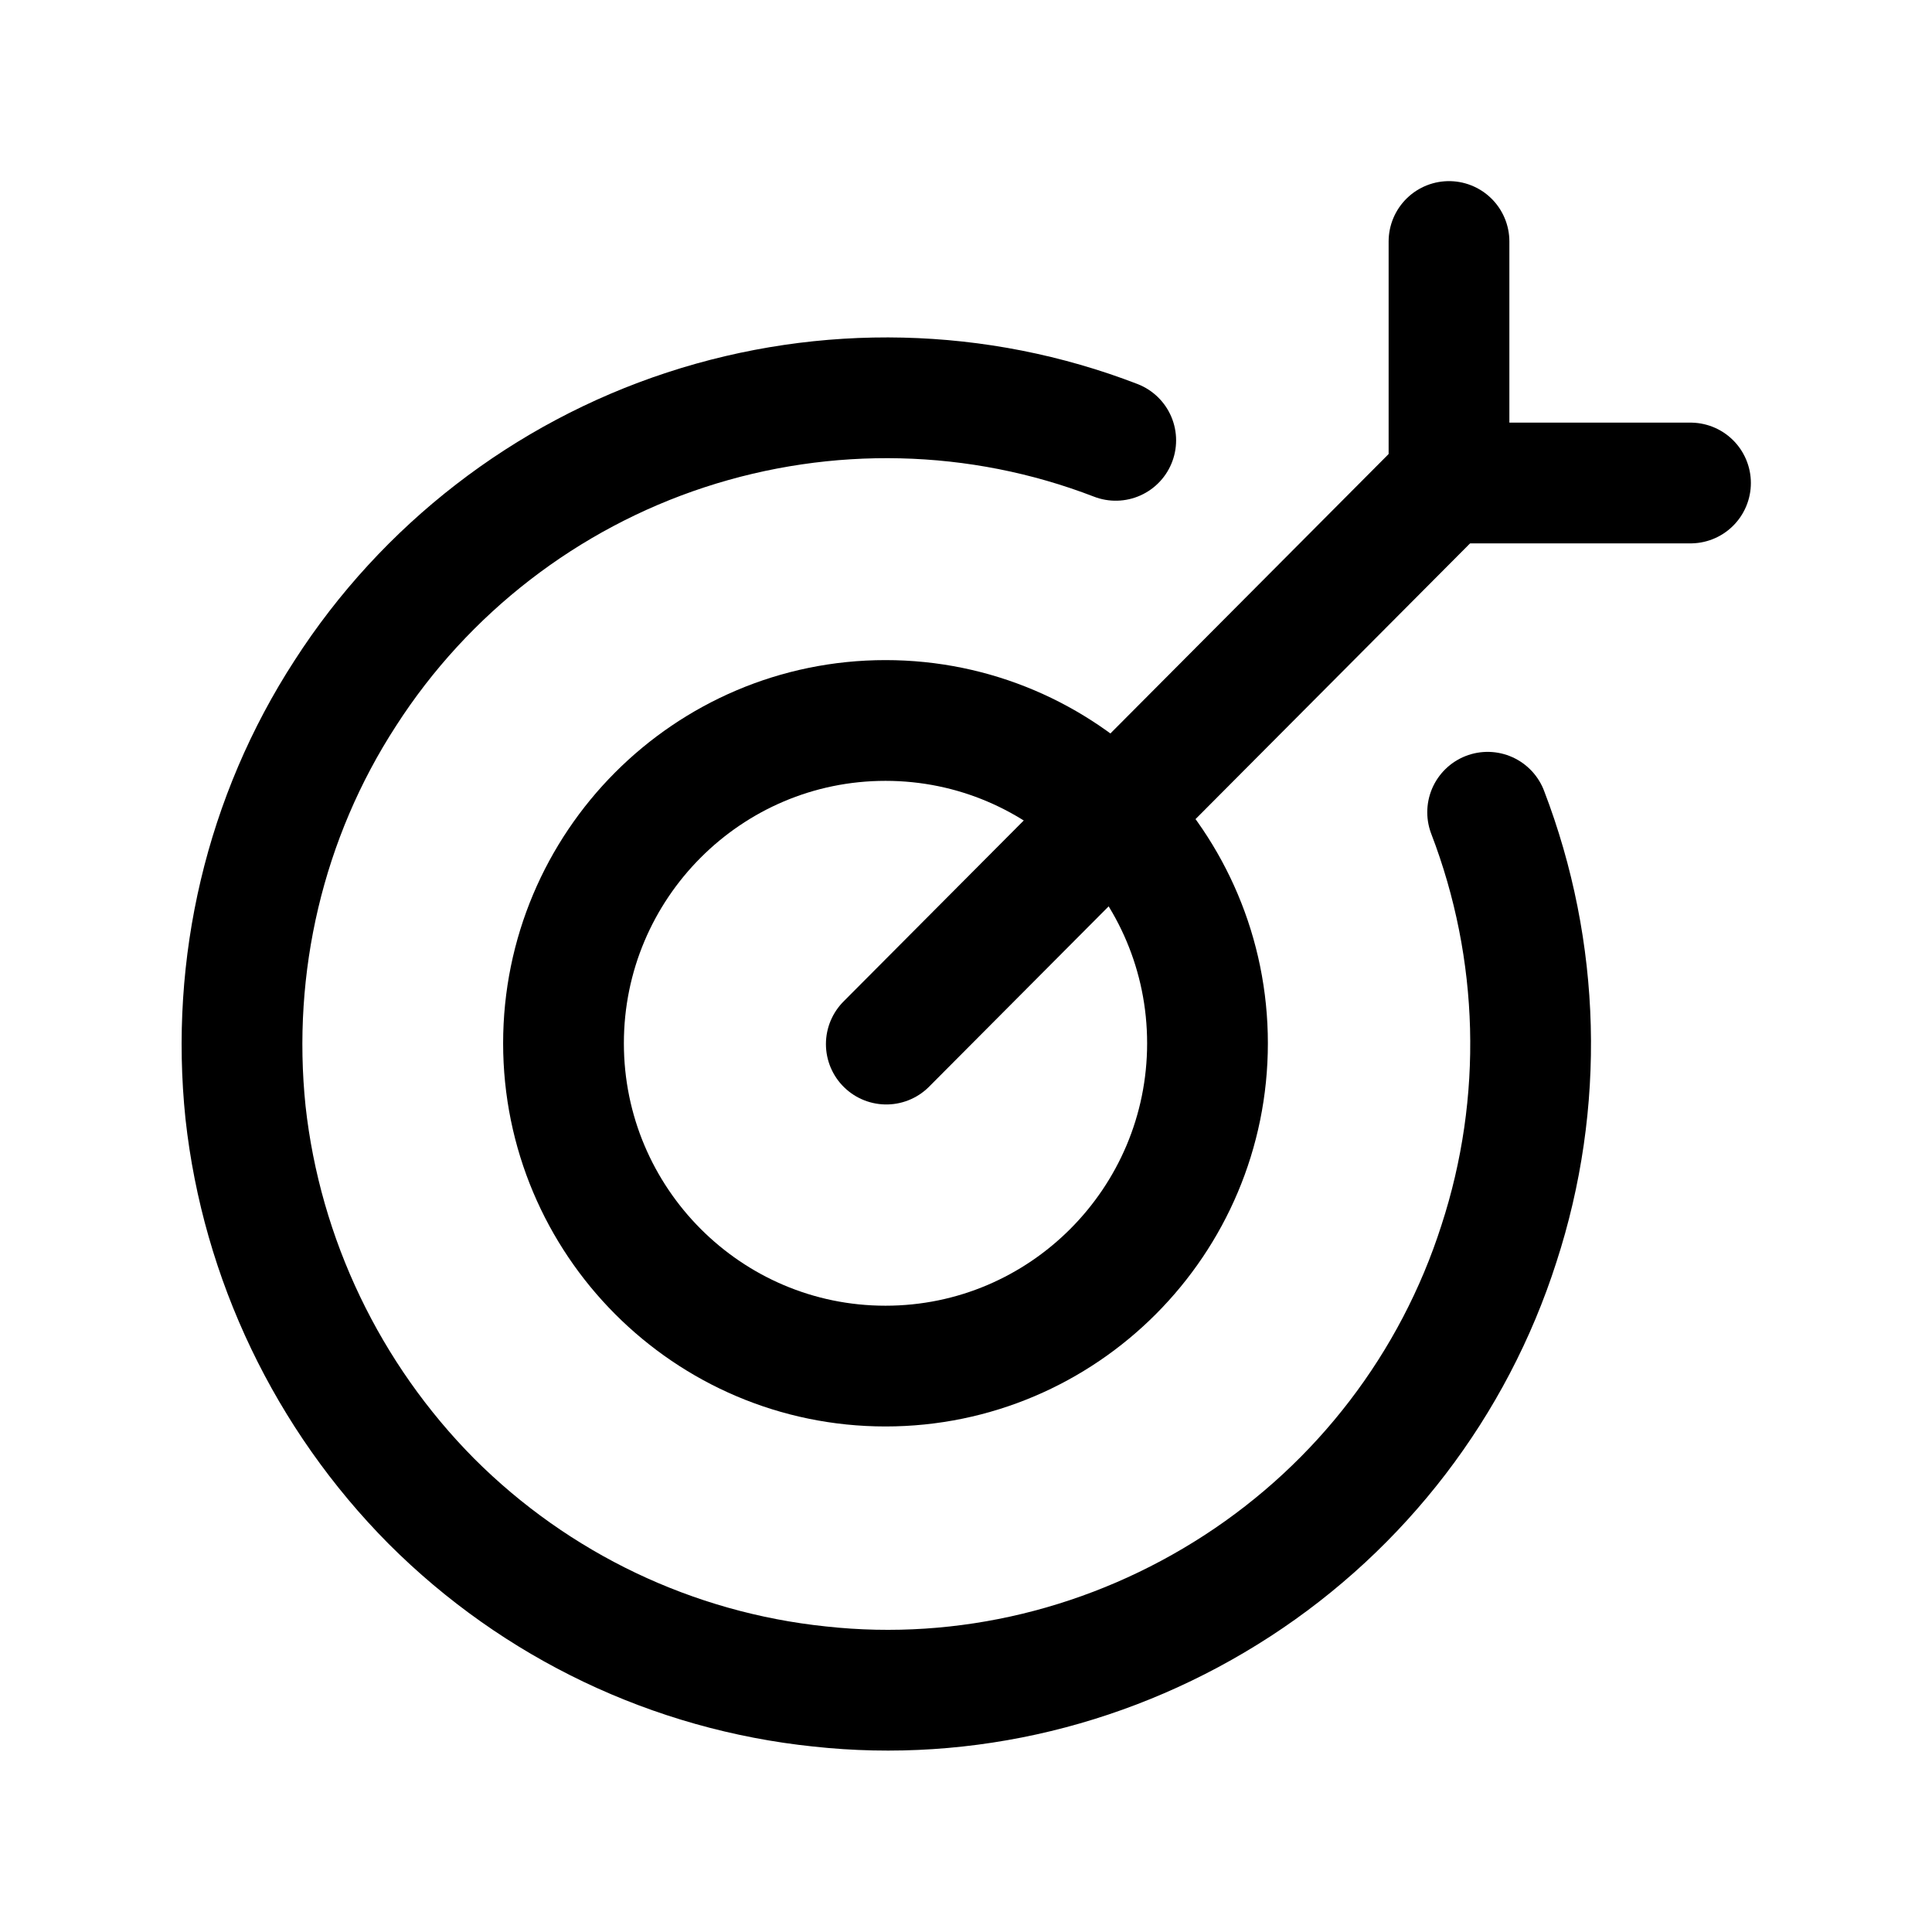 <svg width="24" height="24" viewBox="0 0 24 24" fill="none" xmlns="http://www.w3.org/2000/svg">
<g clip-path="url(#clip0_7_6651)">
<path d="M11 16.97C13.21 16.97 15 15.17 15 12.96C15 10.75 13.21 8.95 11 8.95C8.79 8.95 7 10.75 7 12.96C7 15.17 8.79 16.97 11 16.97Z" stroke="black" stroke-width="1.5" stroke-miterlimit="10" stroke-linecap="round"/>
<path d="M18.48 10.09C19.14 11.81 19.19 13.7 18.62 15.45C18.06 17.2 16.91 18.7 15.37 19.7C13.83 20.7 12 21.15 10.18 20.95C8.36 20.76 6.66 19.95 5.36 18.65C4.07 17.35 3.25 15.64 3.05 13.82C2.86 11.99 3.29 10.15 4.29 8.61C5.28 7.07 6.78 5.91 8.52 5.34C10.26 4.77 12.15 4.81 13.86 5.47" stroke="black" stroke-width="1.5" stroke-miterlimit="10" stroke-linecap="round"/>
<path d="M17.97 5.98L11.01 12.97" stroke="black" stroke-width="1.5" stroke-miterlimit="10" stroke-linecap="round"/>
<path d="M21 6H18V3" stroke="black" stroke-width="1.5" stroke-miterlimit="10" stroke-linecap="round"/>
</g>
<defs>
<clipPath id="clip0_7_6651">
<rect width="24" height="24" fill="white"/>
</clipPath>
</defs>
</svg>
